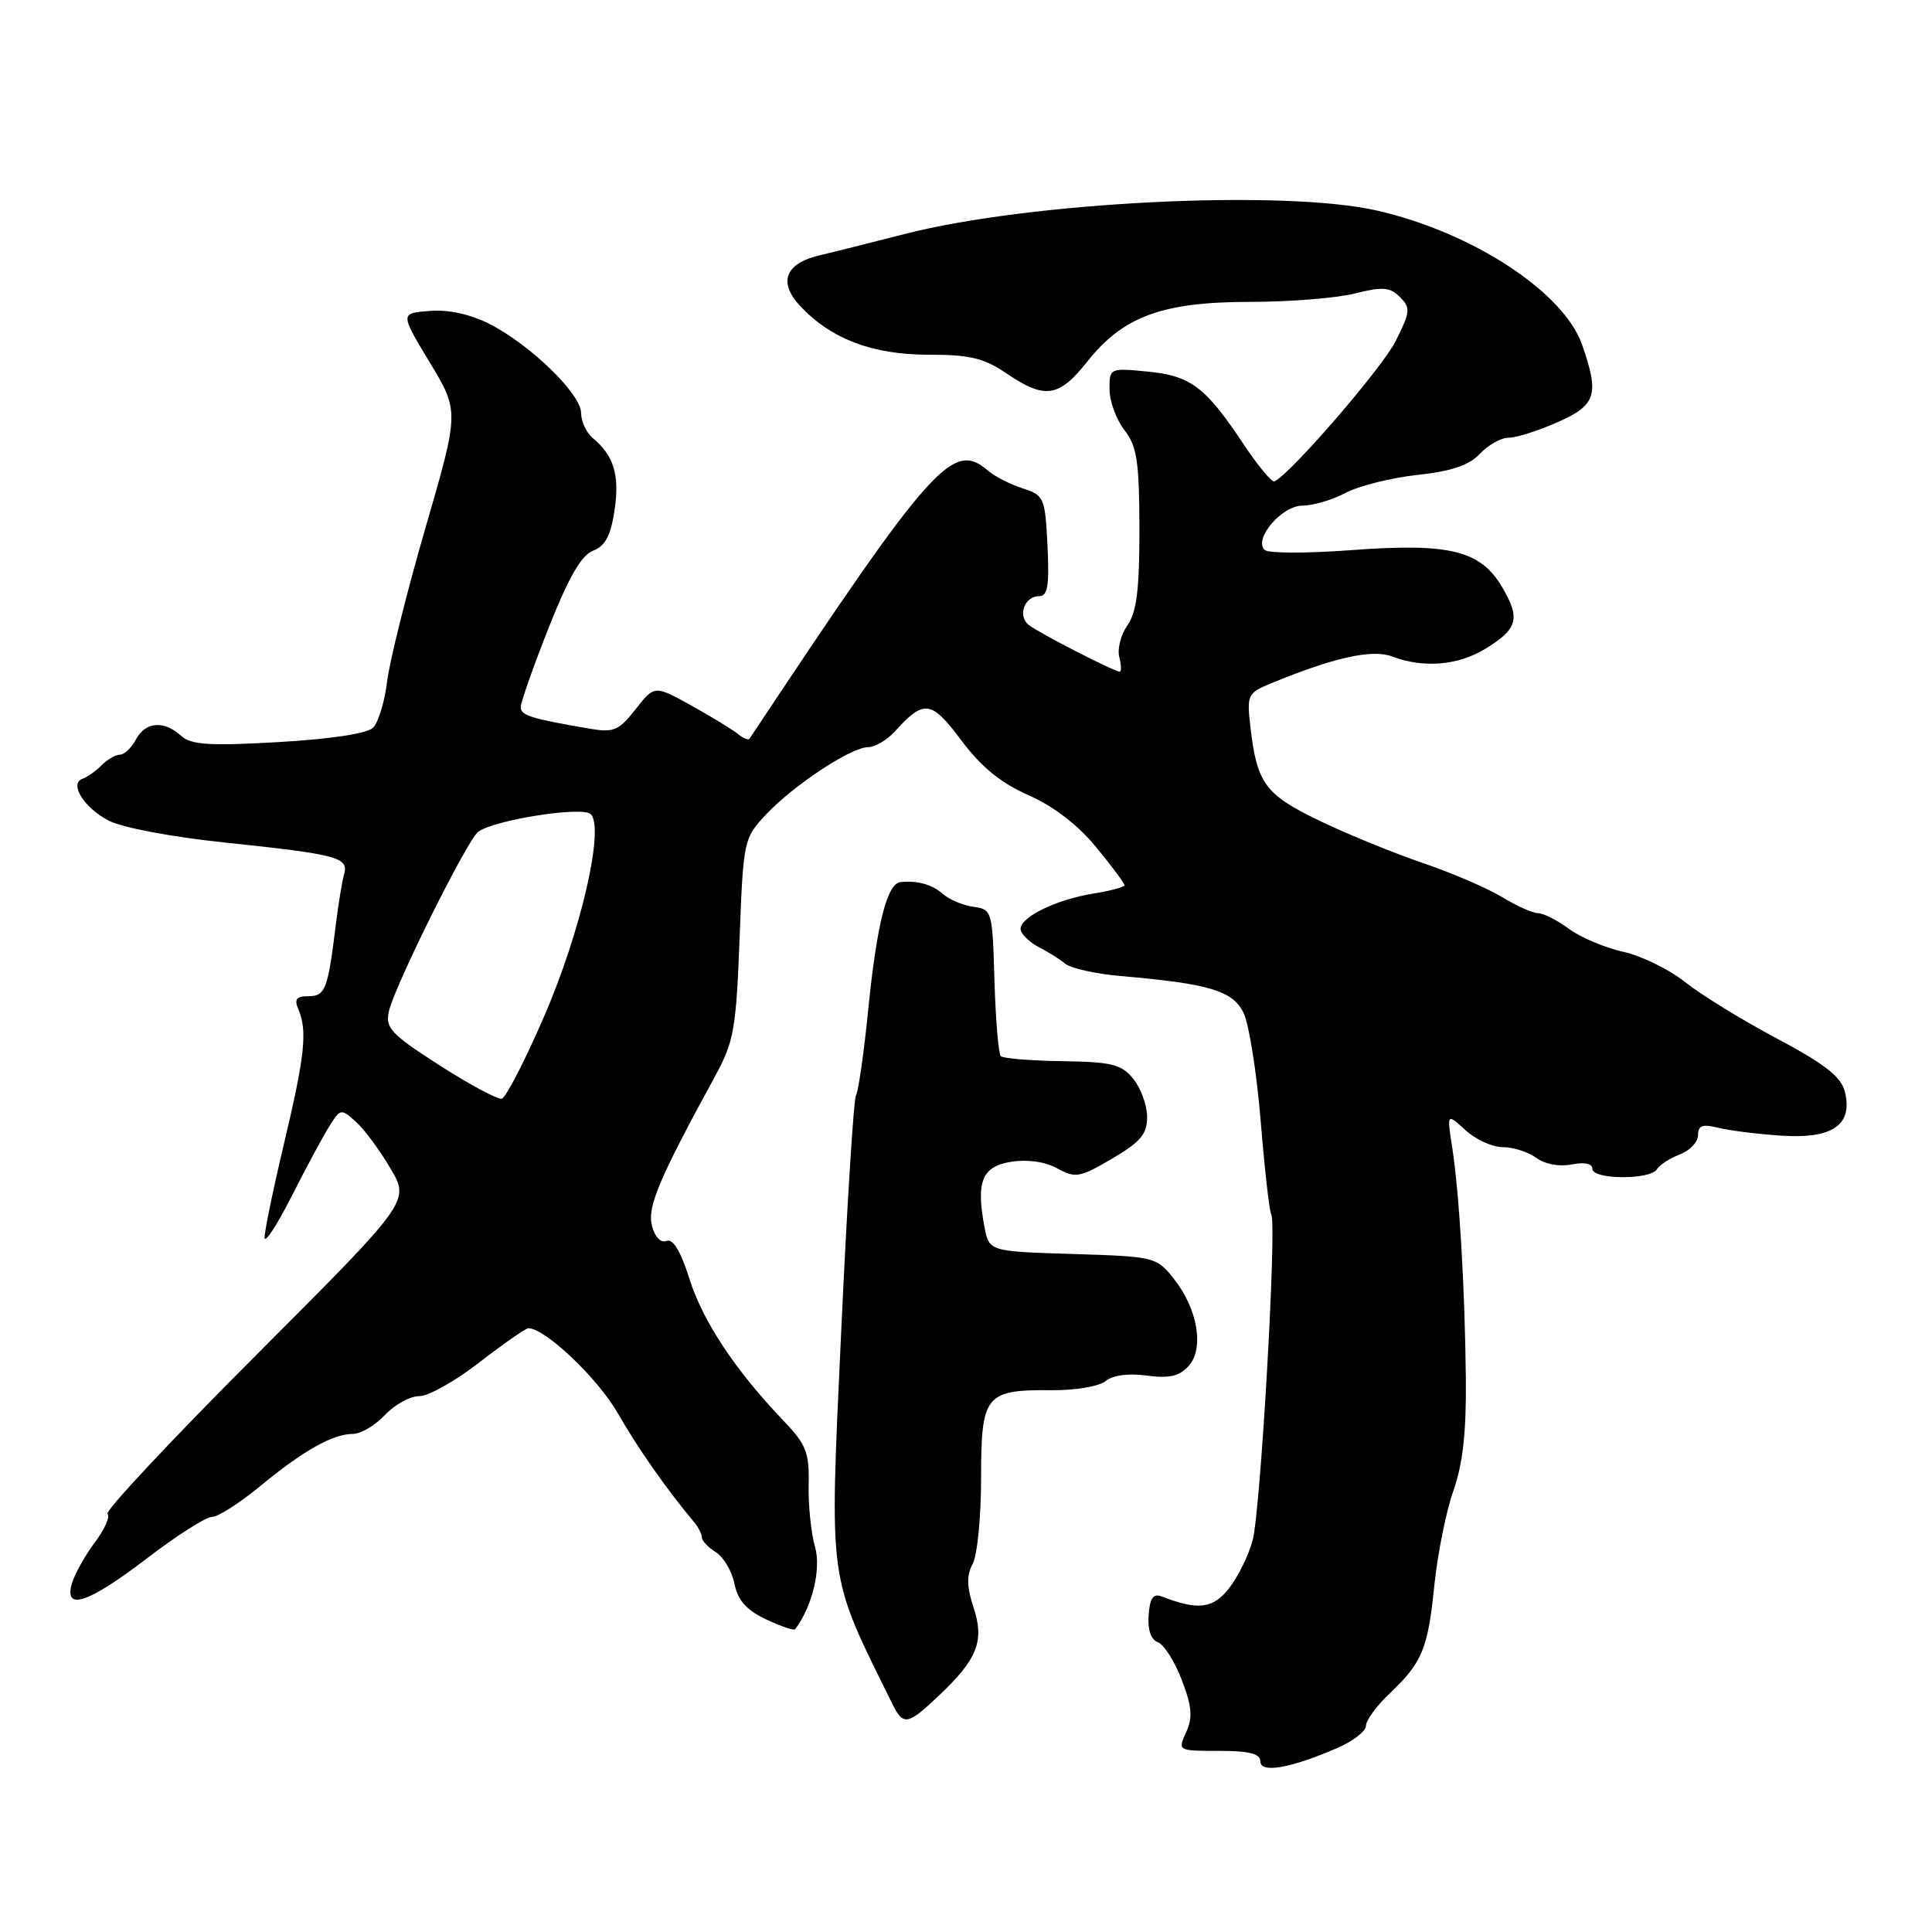 <?xml version="1.0" encoding="UTF-8" standalone="no"?>
<!DOCTYPE svg PUBLIC "-//W3C//DTD SVG 1.1//EN" "http://www.w3.org/Graphics/SVG/1.1/DTD/svg11.dtd" >
<svg xmlns="http://www.w3.org/2000/svg" xmlns:xlink="http://www.w3.org/1999/xlink" version="1.1" viewBox="0 0 256 256">
 <g >
 <path fill="currentColor"
d=" M 177.25 231.60 C 179.31 230.70 181.00 229.39 181.00 228.67 C 181.00 227.96 182.39 226.05 184.09 224.44 C 188.48 220.26 189.20 218.52 190.06 210.04 C 190.49 205.89 191.62 200.25 192.59 197.50 C 193.85 193.90 194.31 189.69 194.23 182.50 C 194.10 170.53 193.37 158.17 192.42 152.00 C 191.72 147.50 191.72 147.50 194.18 149.75 C 195.53 150.99 197.75 152.00 199.12 152.00 C 200.50 152.00 202.49 152.64 203.56 153.42 C 204.70 154.26 206.63 154.62 208.25 154.30 C 209.94 153.96 211.00 154.18 211.00 154.88 C 211.00 156.31 218.65 156.37 219.54 154.94 C 219.90 154.35 221.28 153.47 222.60 152.96 C 223.92 152.46 225.00 151.31 225.00 150.41 C 225.00 149.12 225.59 148.91 227.75 149.45 C 229.26 149.82 233.05 150.29 236.17 150.49 C 242.87 150.91 245.54 149.02 244.45 144.65 C 243.95 142.67 241.82 141.00 235.45 137.61 C 230.85 135.17 225.39 131.81 223.30 130.14 C 221.21 128.47 217.52 126.66 215.09 126.12 C 212.67 125.58 209.42 124.21 207.88 123.07 C 206.34 121.93 204.50 121.00 203.79 121.00 C 203.08 120.99 200.93 120.03 199.00 118.85 C 197.07 117.68 192.35 115.65 188.50 114.34 C 184.65 113.03 178.48 110.51 174.79 108.73 C 167.60 105.26 166.54 103.81 165.67 96.19 C 165.20 92.12 165.34 91.81 168.34 90.58 C 176.72 87.12 181.83 85.98 184.48 86.99 C 188.59 88.56 193.19 88.18 196.78 85.99 C 201.12 83.34 201.50 81.97 199.04 77.80 C 196.16 72.92 192.10 71.92 179.00 72.90 C 173.22 73.33 168.10 73.32 167.60 72.89 C 166.02 71.50 169.82 67.00 172.57 67.00 C 173.96 67.00 176.54 66.24 178.30 65.31 C 180.06 64.38 184.34 63.31 187.81 62.93 C 192.35 62.44 194.68 61.65 196.10 60.12 C 197.19 58.96 198.90 58.00 199.91 58.00 C 200.92 58.00 203.83 57.08 206.37 55.95 C 211.51 53.68 211.95 52.31 209.64 45.69 C 207.22 38.72 195.13 30.80 182.50 27.91 C 170.12 25.07 136.55 26.73 119.86 31.01 C 115.26 32.19 110.20 33.46 108.60 33.83 C 104.03 34.91 103.08 37.39 106.03 40.55 C 110.12 44.92 115.61 47.00 123.05 47.00 C 128.52 47.00 130.39 47.45 133.40 49.50 C 138.47 52.94 140.31 52.66 144.09 47.89 C 148.82 41.92 154.06 40.00 165.64 40.00 C 170.85 40.00 177.10 39.50 179.52 38.89 C 183.21 37.96 184.18 38.04 185.50 39.36 C 186.93 40.79 186.88 41.32 184.92 45.22 C 183.13 48.77 171.02 62.79 168.87 63.79 C 168.53 63.95 166.67 61.70 164.73 58.79 C 159.73 51.26 157.76 49.78 152.01 49.23 C 147.04 48.75 147.00 48.77 147.02 51.62 C 147.03 53.21 147.92 55.62 149.00 57.00 C 150.65 59.12 150.96 61.12 150.98 70.03 C 150.99 78.09 150.62 81.09 149.40 82.84 C 148.52 84.10 148.03 86.00 148.31 87.06 C 148.58 88.13 148.61 89.00 148.37 89.00 C 147.65 89.00 137.60 83.84 136.31 82.81 C 134.81 81.60 135.74 79.00 137.67 79.00 C 138.83 79.00 139.05 77.65 138.80 72.33 C 138.48 65.92 138.35 65.62 135.48 64.70 C 133.84 64.17 131.79 63.12 130.92 62.37 C 126.26 58.33 123.56 61.36 99.31 97.89 C 99.17 98.11 98.47 97.82 97.77 97.25 C 97.07 96.68 94.30 94.99 91.61 93.49 C 86.72 90.78 86.72 90.78 84.22 93.98 C 81.99 96.82 81.33 97.10 78.11 96.55 C 70.32 95.21 69.00 94.80 69.00 93.69 C 69.00 93.06 70.67 88.32 72.71 83.16 C 75.35 76.49 77.04 73.55 78.59 72.97 C 80.19 72.36 80.93 70.98 81.43 67.61 C 82.13 62.97 81.34 60.36 78.55 58.05 C 77.70 57.34 77.00 55.84 77.00 54.72 C 77.00 52.22 70.31 45.71 64.89 42.94 C 62.33 41.64 59.44 41.00 56.94 41.20 C 53.01 41.50 53.01 41.50 56.93 48.00 C 60.86 54.50 60.86 54.50 56.36 70.00 C 53.89 78.53 51.61 87.67 51.29 90.33 C 50.97 92.98 50.13 95.72 49.44 96.42 C 48.66 97.20 43.86 97.93 36.90 98.33 C 27.67 98.86 25.33 98.70 23.99 97.49 C 21.70 95.42 19.27 95.63 18.00 98.00 C 17.41 99.10 16.46 100.00 15.89 100.00 C 15.32 100.00 14.22 100.63 13.45 101.41 C 12.67 102.19 11.55 102.98 10.96 103.18 C 9.12 103.79 11.09 107.00 14.37 108.72 C 16.18 109.67 22.72 110.90 29.88 111.65 C 44.68 113.20 46.24 113.61 45.60 115.83 C 45.33 116.75 44.84 119.75 44.50 122.50 C 43.45 131.10 43.11 132.00 40.87 132.00 C 39.27 132.00 38.96 132.40 39.54 133.75 C 40.75 136.59 40.40 139.88 37.64 151.50 C 36.20 157.55 35.04 163.18 35.06 164.00 C 35.08 164.82 36.70 162.35 38.65 158.50 C 40.60 154.65 42.86 150.45 43.68 149.17 C 45.12 146.89 45.21 146.88 47.18 148.66 C 48.30 149.67 50.35 152.45 51.75 154.84 C 54.30 159.18 54.30 159.18 33.95 179.55 C 22.75 190.76 13.89 200.22 14.25 200.59 C 14.62 200.95 13.86 202.65 12.57 204.37 C 11.29 206.09 9.92 208.51 9.55 209.75 C 8.40 213.54 11.66 212.47 19.46 206.50 C 23.41 203.47 27.29 201.00 28.09 201.00 C 28.88 201.00 31.76 199.16 34.48 196.92 C 40.17 192.21 44.11 190.00 46.78 190.00 C 47.81 190.00 49.71 188.87 51.00 187.50 C 52.29 186.12 54.34 185.00 55.55 185.00 C 56.77 185.00 60.37 182.98 63.55 180.50 C 66.74 178.03 69.65 176.00 70.02 176.00 C 72.24 176.00 79.22 182.64 81.86 187.26 C 84.54 191.93 88.31 197.32 91.99 201.71 C 92.54 202.37 93.00 203.28 93.00 203.72 C 93.00 204.16 93.84 205.04 94.86 205.68 C 95.88 206.32 96.99 208.20 97.32 209.86 C 97.76 212.04 98.90 213.34 101.50 214.57 C 103.46 215.50 105.20 216.09 105.36 215.88 C 107.63 212.88 108.83 207.91 108.00 204.99 C 107.47 203.16 107.09 199.46 107.15 196.76 C 107.25 192.44 106.84 191.41 103.75 188.18 C 97.41 181.54 93.12 175.06 91.35 169.45 C 90.20 165.79 89.18 164.10 88.32 164.43 C 87.54 164.73 86.77 163.91 86.38 162.40 C 85.76 159.90 87.31 156.23 94.79 142.53 C 97.24 138.03 97.55 136.32 98.00 124.34 C 98.49 111.33 98.55 111.07 101.50 107.93 C 105.16 104.03 112.79 99.00 115.04 99.00 C 115.95 99.00 117.54 98.06 118.58 96.91 C 122.44 92.65 123.41 92.78 127.37 98.09 C 130.01 101.62 132.59 103.73 136.29 105.37 C 139.62 106.84 142.85 109.33 145.25 112.26 C 147.31 114.77 149.00 117.04 149.00 117.29 C 149.00 117.54 147.15 118.04 144.90 118.40 C 139.70 119.23 134.75 121.75 135.27 123.31 C 135.48 123.96 136.59 124.97 137.72 125.54 C 138.86 126.11 140.40 127.08 141.14 127.69 C 141.89 128.31 145.20 129.04 148.50 129.33 C 160.30 130.35 163.37 131.28 164.79 134.24 C 165.51 135.75 166.53 142.21 167.05 148.58 C 167.57 154.96 168.20 160.51 168.45 160.92 C 169.21 162.15 167.03 200.24 165.98 204.11 C 165.44 206.10 164.03 208.96 162.85 210.46 C 160.72 213.17 158.77 213.41 153.96 211.55 C 152.81 211.10 152.37 211.72 152.20 214.00 C 152.05 215.93 152.50 217.26 153.43 217.61 C 154.24 217.92 155.67 220.17 156.60 222.62 C 157.94 226.13 158.06 227.58 157.17 229.53 C 156.05 231.99 156.06 232.00 161.52 232.00 C 165.54 232.00 167.00 232.37 167.00 233.39 C 167.00 235.01 171.00 234.31 177.25 231.60 Z  M 124.33 224.75 C 129.52 219.86 130.47 217.46 129.00 213.00 C 128.09 210.24 128.06 208.76 128.89 207.21 C 129.50 206.07 130.00 200.94 130.00 195.81 C 130.00 184.82 130.55 184.13 139.35 184.21 C 142.48 184.24 145.65 183.70 146.50 183.00 C 147.44 182.22 149.52 181.94 151.95 182.27 C 154.93 182.67 156.27 182.36 157.50 181.00 C 159.60 178.68 158.70 173.41 155.52 169.42 C 153.24 166.56 152.98 166.49 142.13 166.16 C 131.06 165.82 131.06 165.82 130.44 162.54 C 129.31 156.53 130.13 154.56 134.00 153.94 C 136.16 153.60 138.50 153.93 140.10 154.82 C 142.50 156.14 143.08 156.04 147.35 153.53 C 151.12 151.32 152.00 150.28 152.00 148.02 C 152.00 146.48 151.18 144.21 150.18 142.97 C 148.60 141.02 147.36 140.71 140.76 140.61 C 136.58 140.55 132.91 140.25 132.61 139.94 C 132.30 139.63 131.93 135.13 131.77 129.94 C 131.51 120.71 131.44 120.49 129.00 120.16 C 127.62 119.97 125.83 119.22 125.00 118.50 C 123.52 117.20 121.61 116.65 119.33 116.88 C 117.54 117.06 116.18 122.45 115.04 133.84 C 114.47 139.53 113.74 144.60 113.43 145.12 C 113.11 145.63 112.22 159.94 111.44 176.91 C 109.91 210.32 109.64 208.36 118.23 225.75 C 119.68 228.70 120.25 228.61 124.33 224.75 Z  M 58.24 141.16 C 51.79 137.02 51.04 136.22 51.53 134.00 C 52.27 130.68 61.92 111.28 63.36 110.22 C 65.51 108.63 77.20 106.80 78.28 107.88 C 80.13 109.73 76.96 123.48 72.09 134.70 C 69.56 140.55 67.03 145.45 66.49 145.58 C 65.95 145.71 62.23 143.72 58.24 141.16 Z "/>
</g>
</svg>